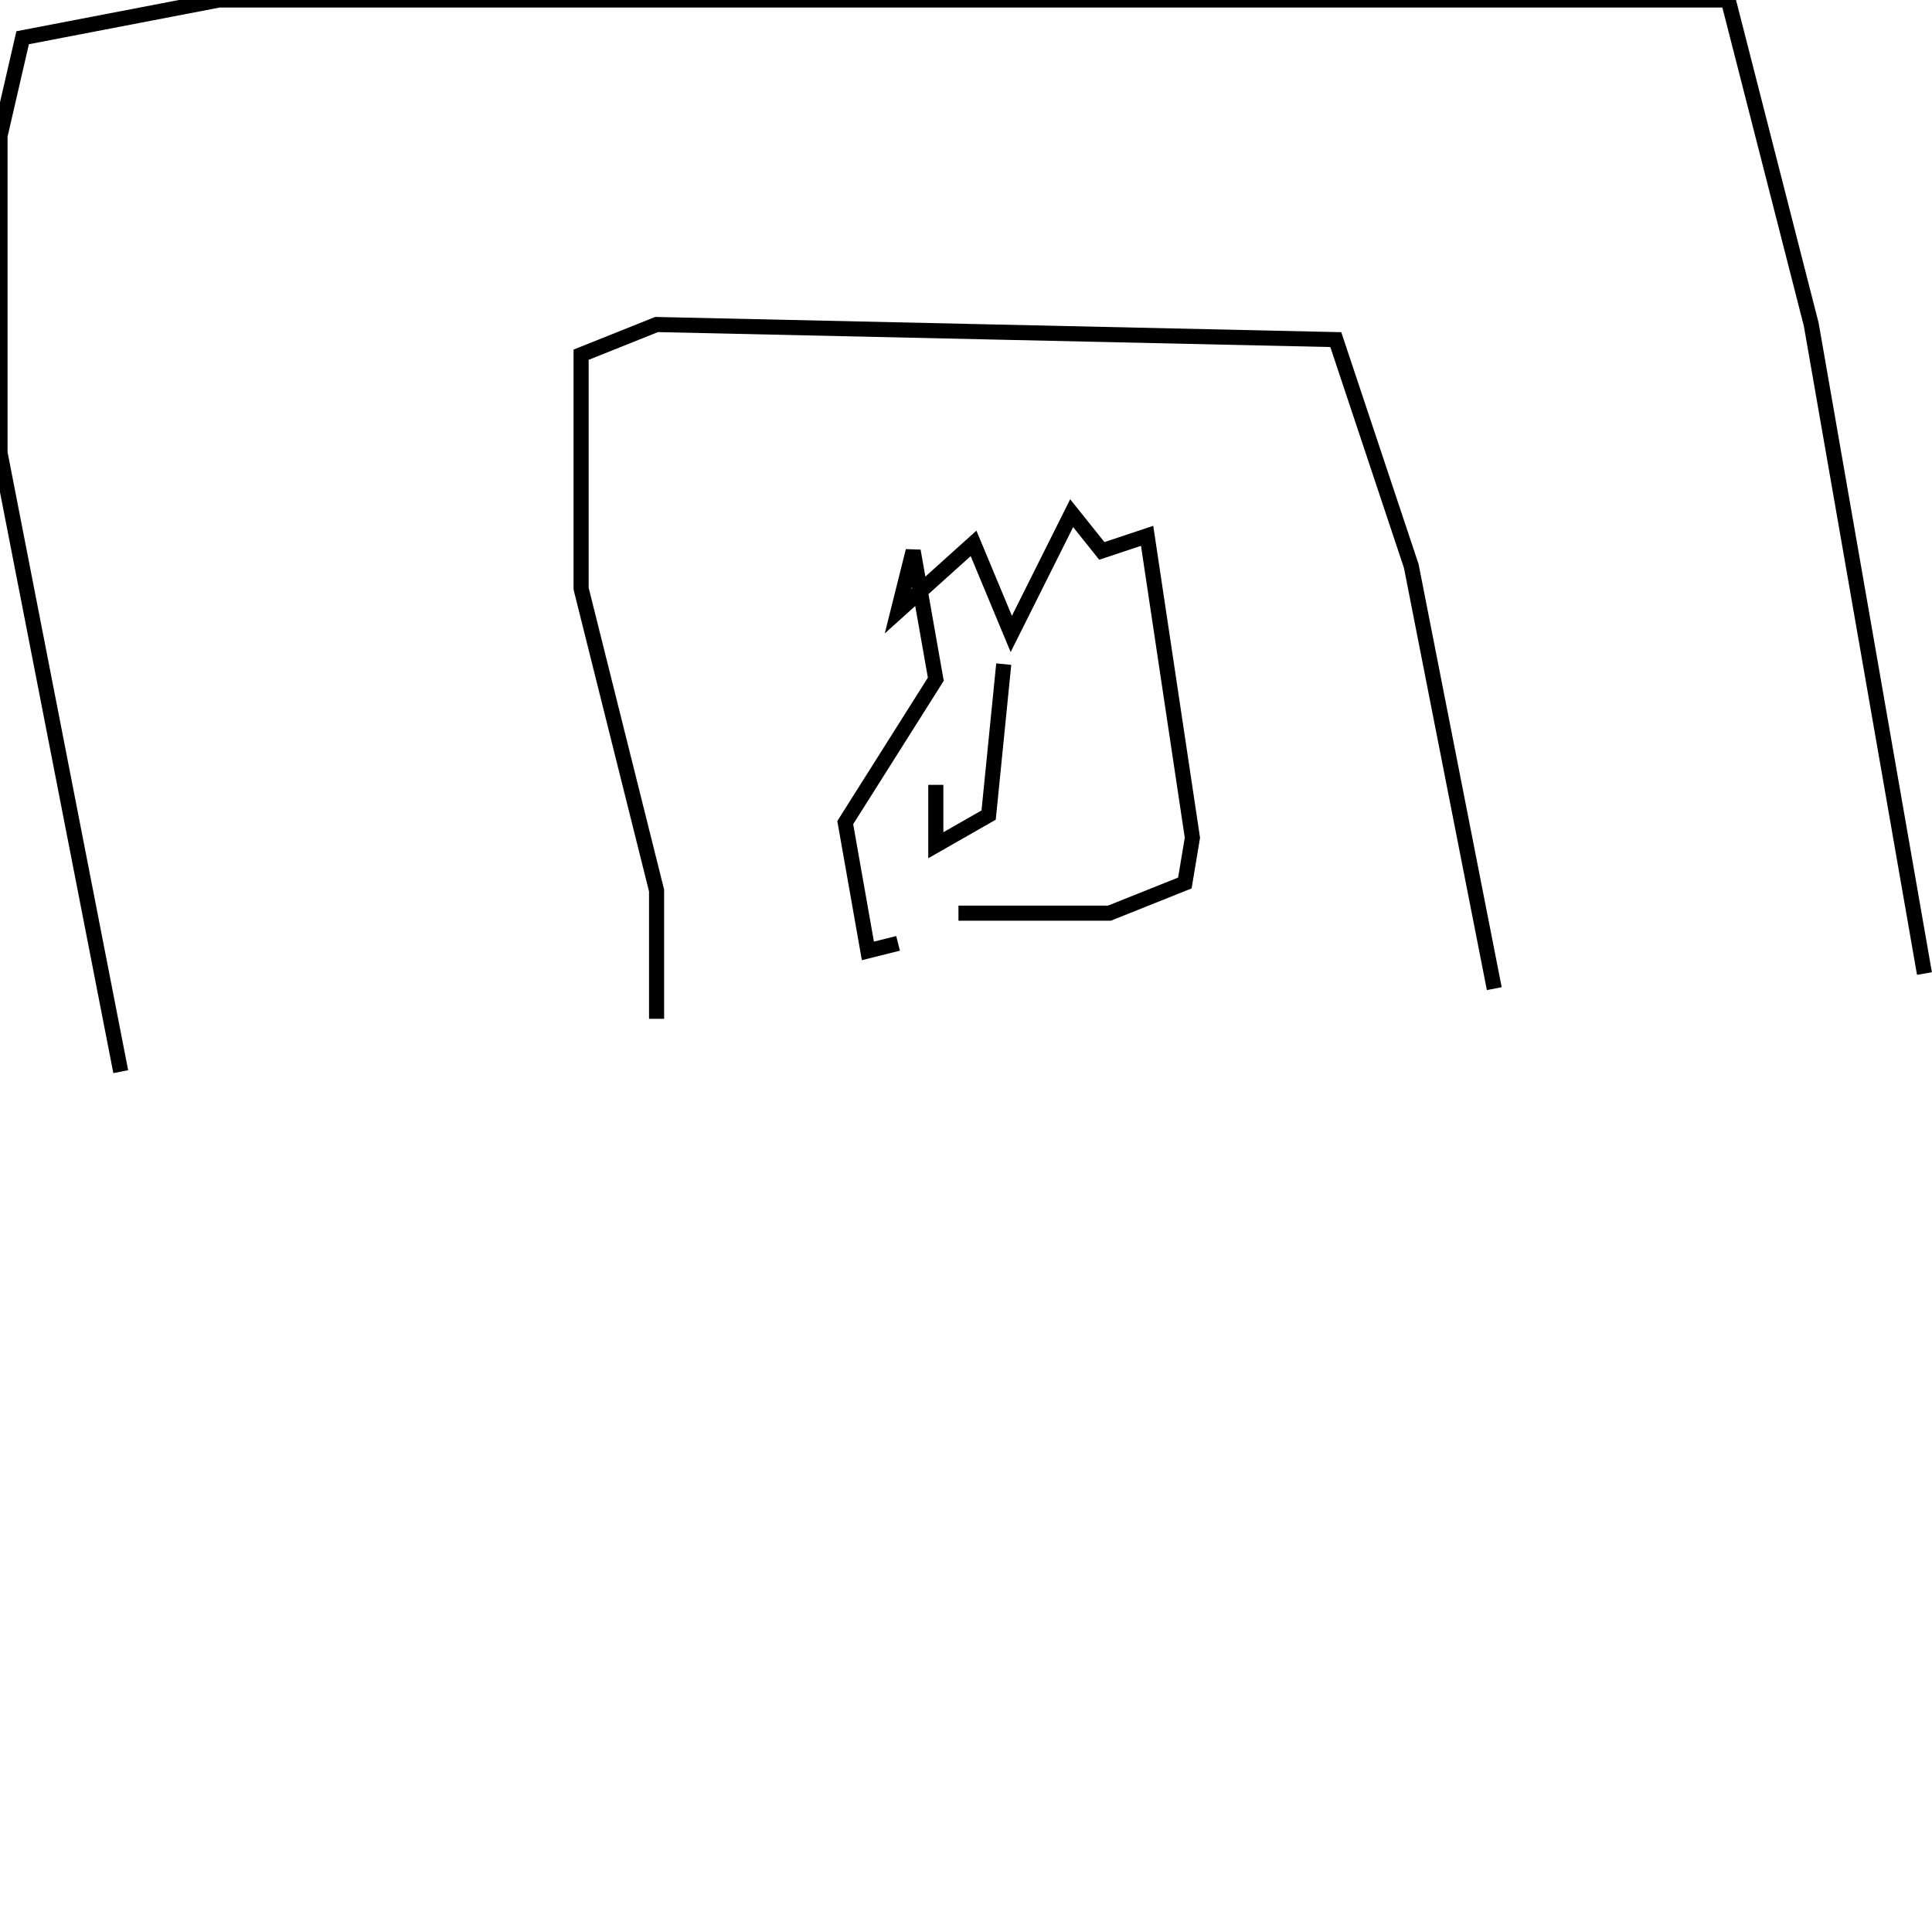 <?xml version="1.0" encoding="utf-8" ?>
<svg baseProfile="full" height="256" version="1.1" width="256" xmlns="http://www.w3.org/2000/svg" xmlns:ev="http://www.w3.org/2001/xml-events" xmlns:xlink="http://www.w3.org/1999/xlink"><defs /><polyline fill="none" points="16,142 0,60 0,18 3,5 29,0 229,0 240,43 255,129" stroke="rgb(0%,0%,0%)" stroke-width="2" /><polyline fill="none" points="87,135 87,118 77,78 77,47 87,43 177,45 187,75 198,131" stroke="rgb(0%,0%,0%)" stroke-width="2" /><polyline fill="none" points="119,125 115,126 112,109 124,90 121,73 119,81 129,72 134,84 142,68 146,73 152,71 158,111 157,117 147,121 127,121" stroke="rgb(0%,0%,0%)" stroke-width="2" /><polyline fill="none" points="124,104 124,112 131,108 133,88" stroke="rgb(0%,0%,0%)" stroke-width="2" /></svg>